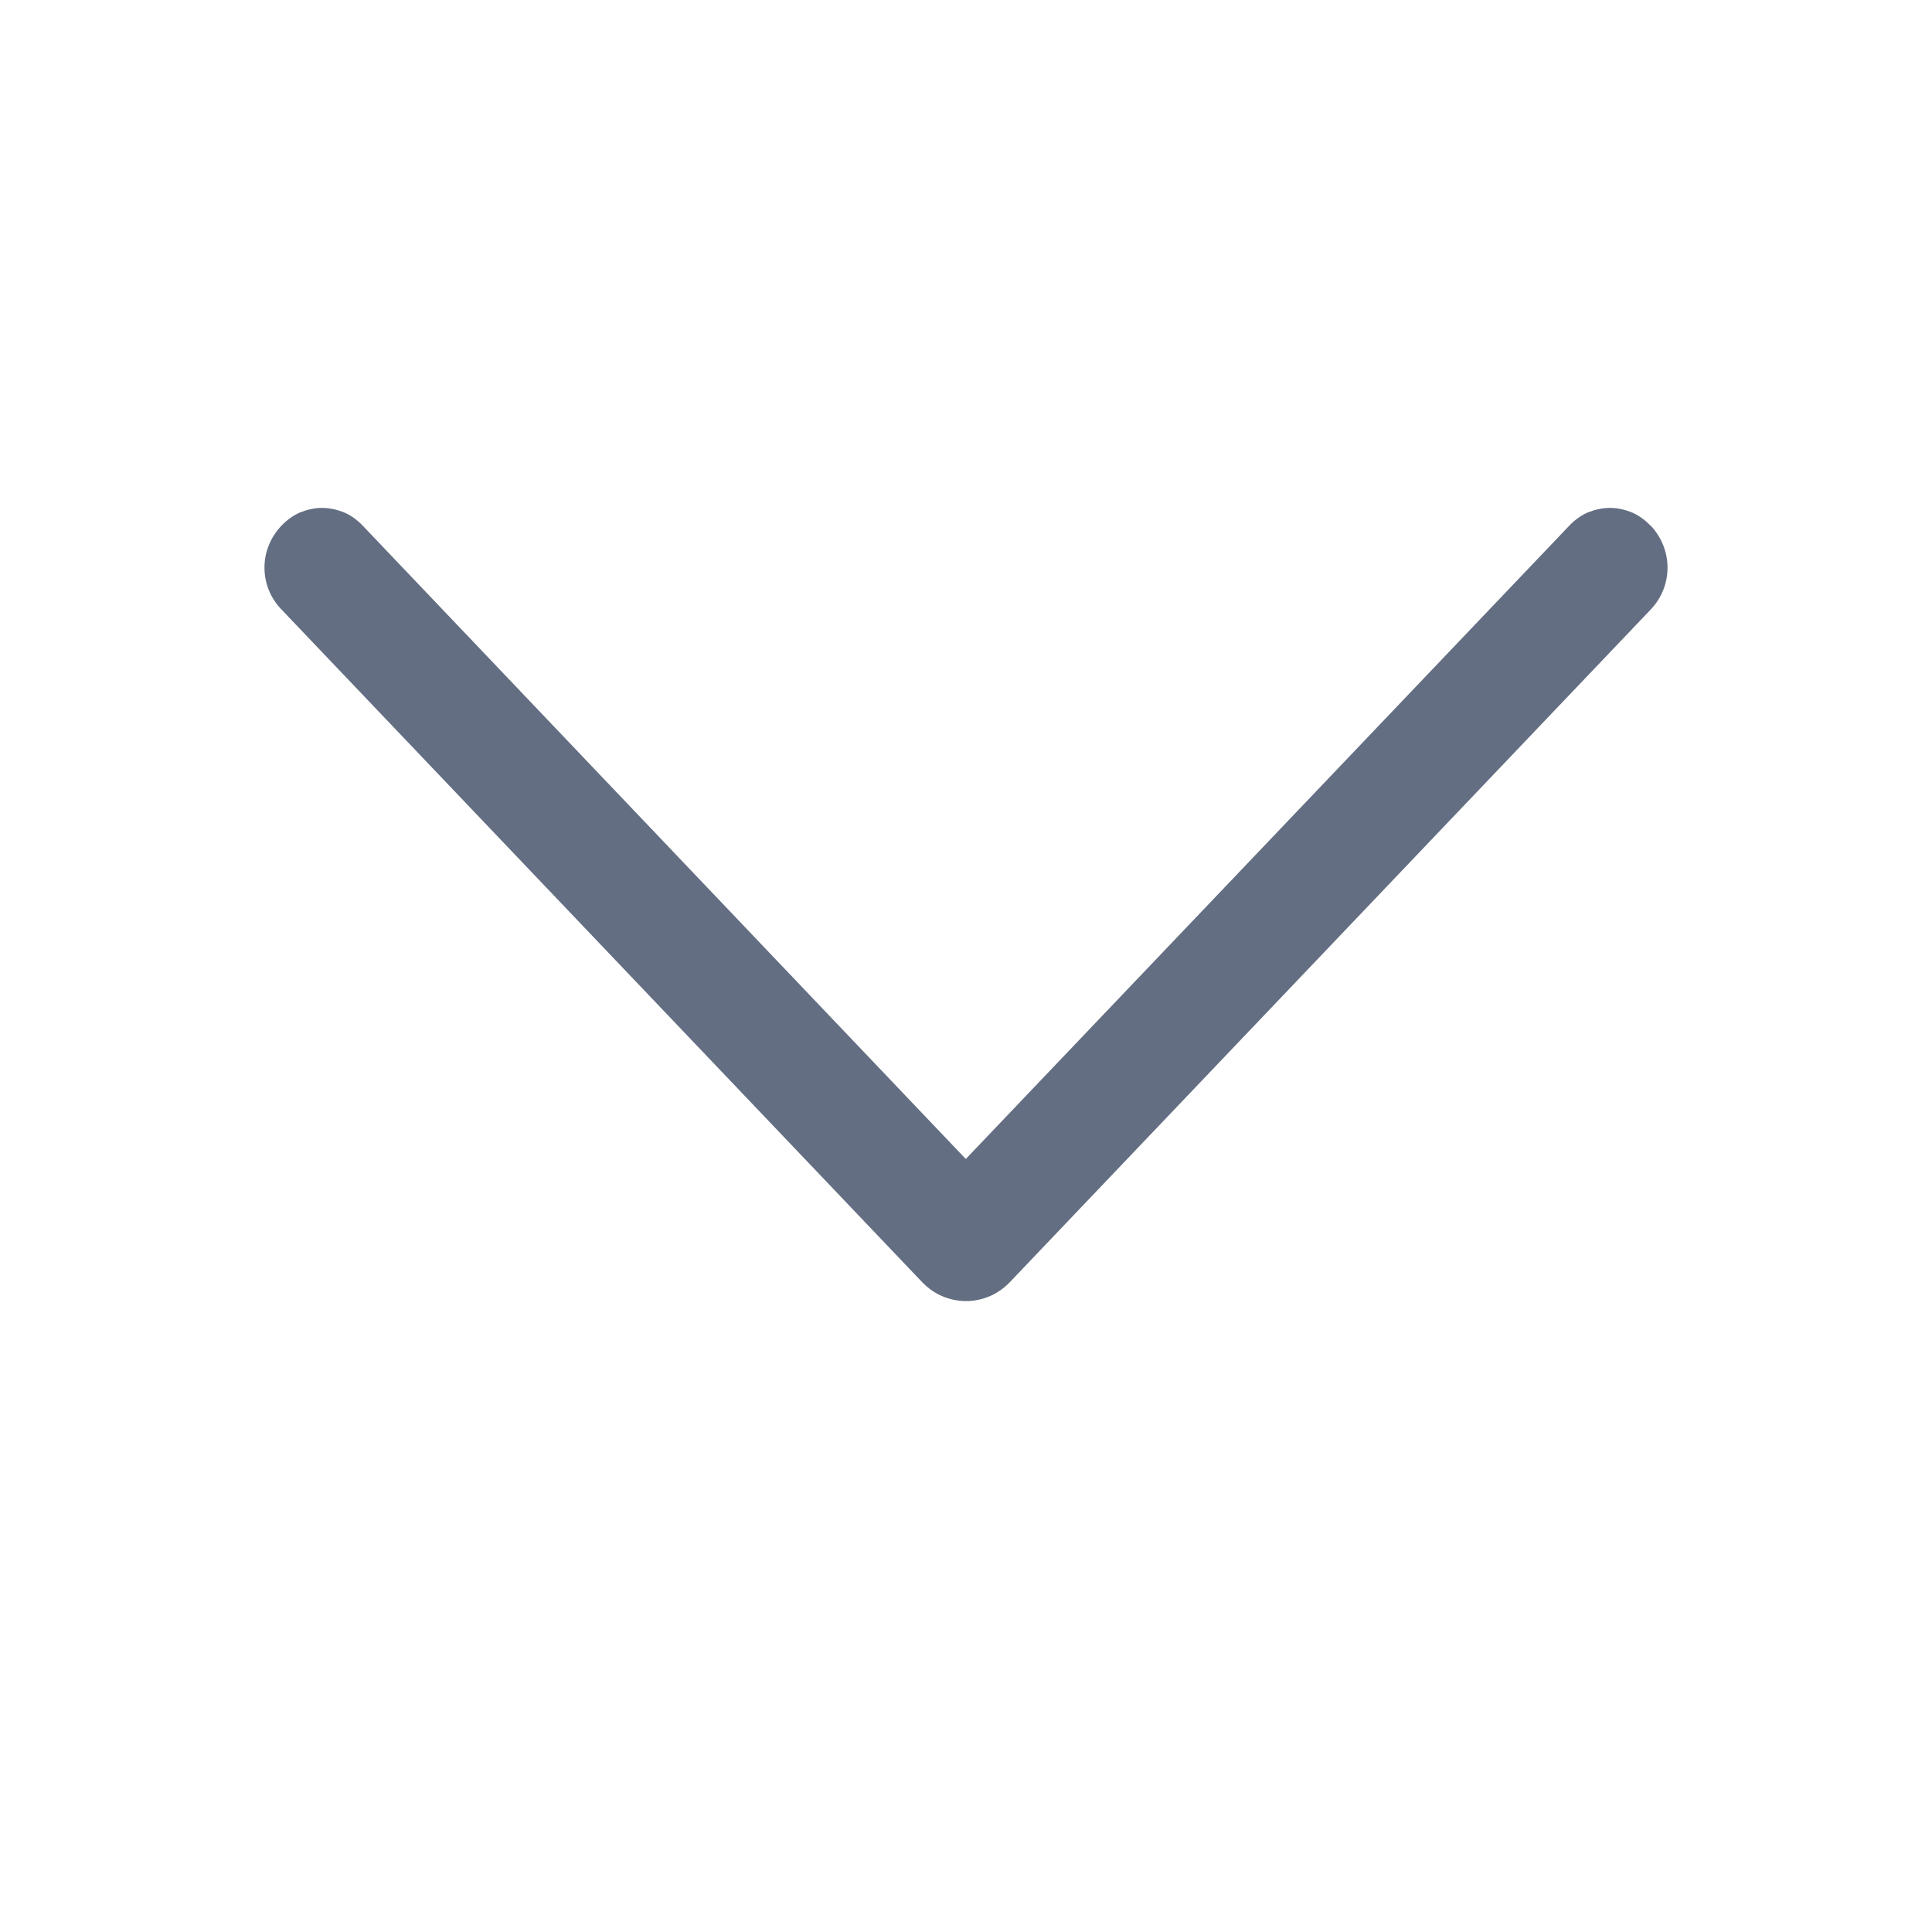 <svg width="9" height="9" viewBox="0 0 9 9" fill="none" xmlns="http://www.w3.org/2000/svg">
<path d="M4.704 5.973L7.691 2.838C7.74 2.786 7.768 2.717 7.768 2.644C7.768 2.572 7.74 2.503 7.691 2.45L7.687 2.447C7.663 2.422 7.634 2.401 7.602 2.387C7.569 2.374 7.535 2.366 7.5 2.366C7.464 2.366 7.43 2.374 7.397 2.387C7.365 2.401 7.336 2.422 7.312 2.447L4.499 5.399L1.688 2.447C1.664 2.422 1.635 2.401 1.603 2.387C1.57 2.374 1.536 2.366 1.5 2.366C1.465 2.366 1.431 2.374 1.398 2.387C1.366 2.401 1.337 2.422 1.313 2.447L1.31 2.45C1.26 2.503 1.232 2.572 1.232 2.644C1.232 2.717 1.26 2.786 1.31 2.838L4.296 5.973C4.323 6.001 4.354 6.023 4.389 6.038C4.424 6.053 4.462 6.061 4.5 6.061C4.538 6.061 4.576 6.053 4.611 6.038C4.646 6.023 4.677 6.001 4.704 5.973Z" fill="#646E82"/>
</svg>
